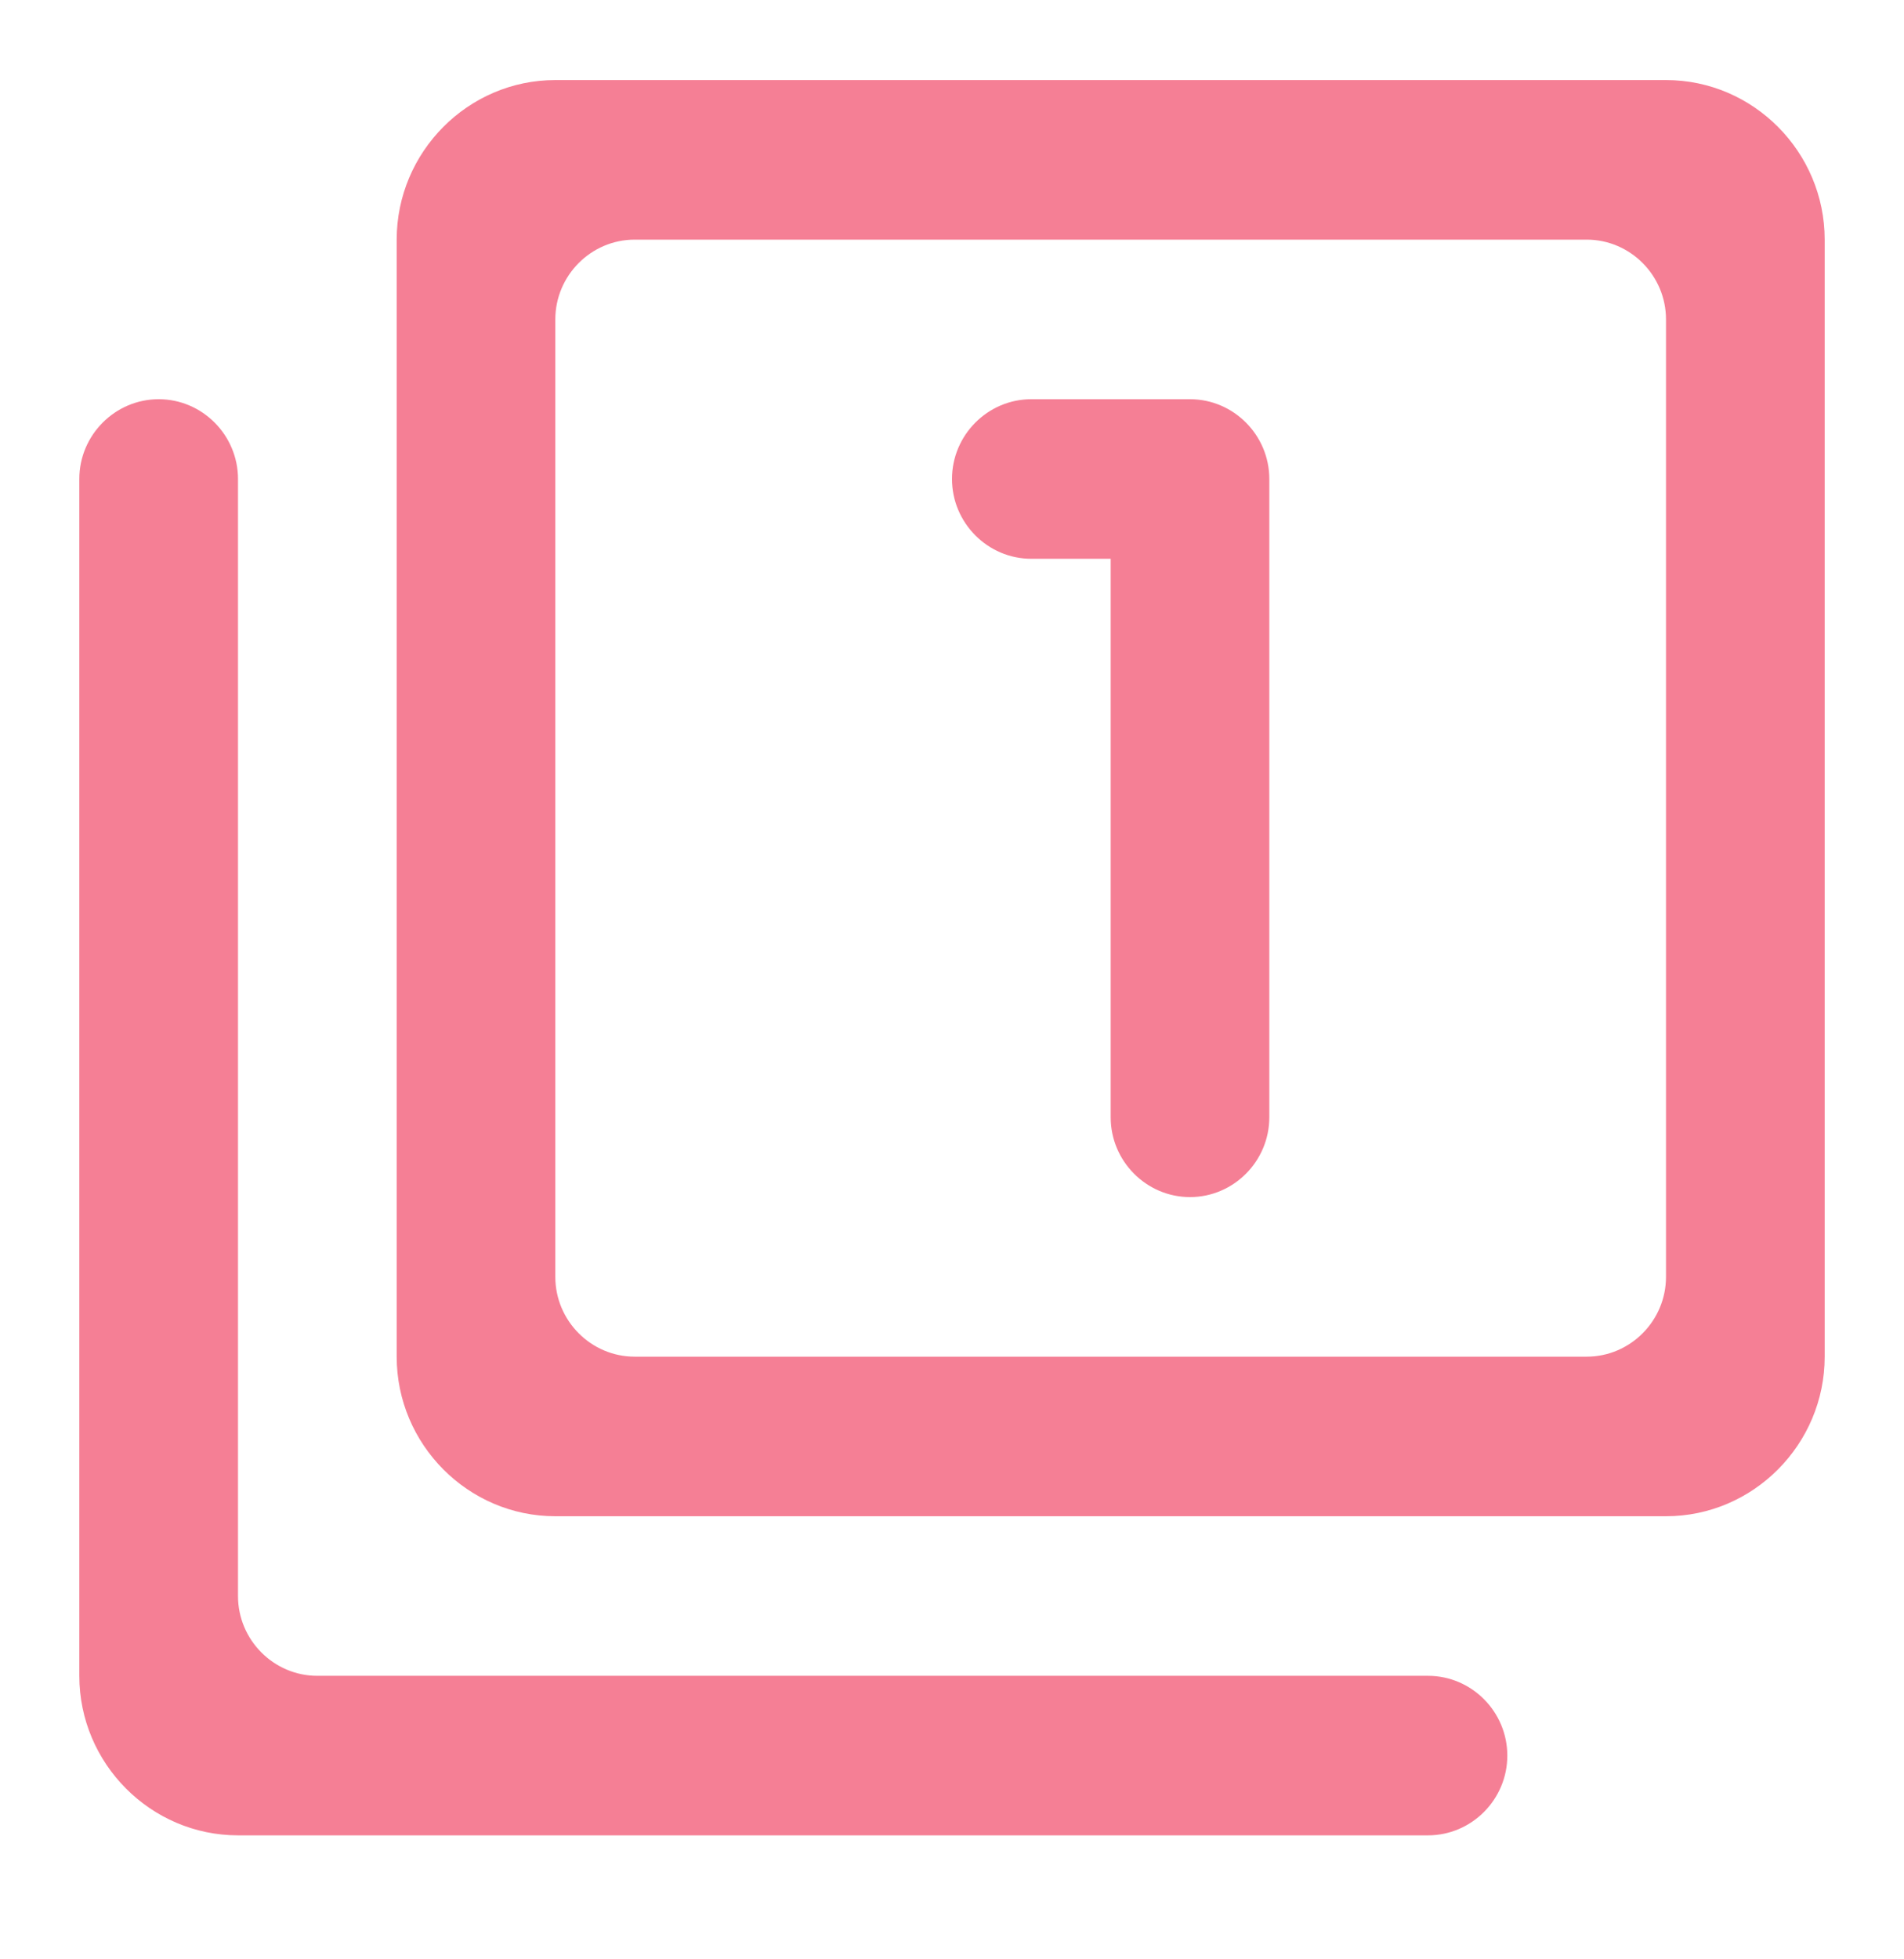 <svg width="35" height="36" viewBox="0 0 35 36" fill="none" xmlns="http://www.w3.org/2000/svg">
<path d="M2.917 7.335C2.115 7.335 1.458 7.995 1.458 8.801V30.791C1.458 32.403 2.771 33.722 4.375 33.722H26.25C27.052 33.722 27.708 33.063 27.708 32.257C27.708 31.45 27.052 30.791 26.25 30.791H5.833C5.031 30.791 4.375 30.131 4.375 29.325V8.801C4.375 7.995 3.719 7.335 2.917 7.335ZM21.875 21.995C22.677 21.995 23.333 21.335 23.333 20.529V8.801C23.333 7.995 22.677 7.335 21.875 7.335H18.958C18.156 7.335 17.5 7.995 17.5 8.801C17.5 9.607 18.156 10.267 18.958 10.267H20.417V20.529C20.417 21.335 21.073 21.995 21.875 21.995ZM30.625 1.471H10.208C8.604 1.471 7.292 2.791 7.292 4.403V24.927C7.292 26.539 8.604 27.859 10.208 27.859H30.625C32.229 27.859 33.542 26.539 33.542 24.927V4.403C33.542 2.791 32.229 1.471 30.625 1.471ZM29.167 24.927H11.667C10.865 24.927 10.208 24.267 10.208 23.461V5.869C10.208 5.063 10.865 4.403 11.667 4.403H29.167C29.969 4.403 30.625 5.063 30.625 5.869V23.461C30.625 24.267 29.969 24.927 29.167 24.927Z" fill="#F57F95"/>
</svg>
